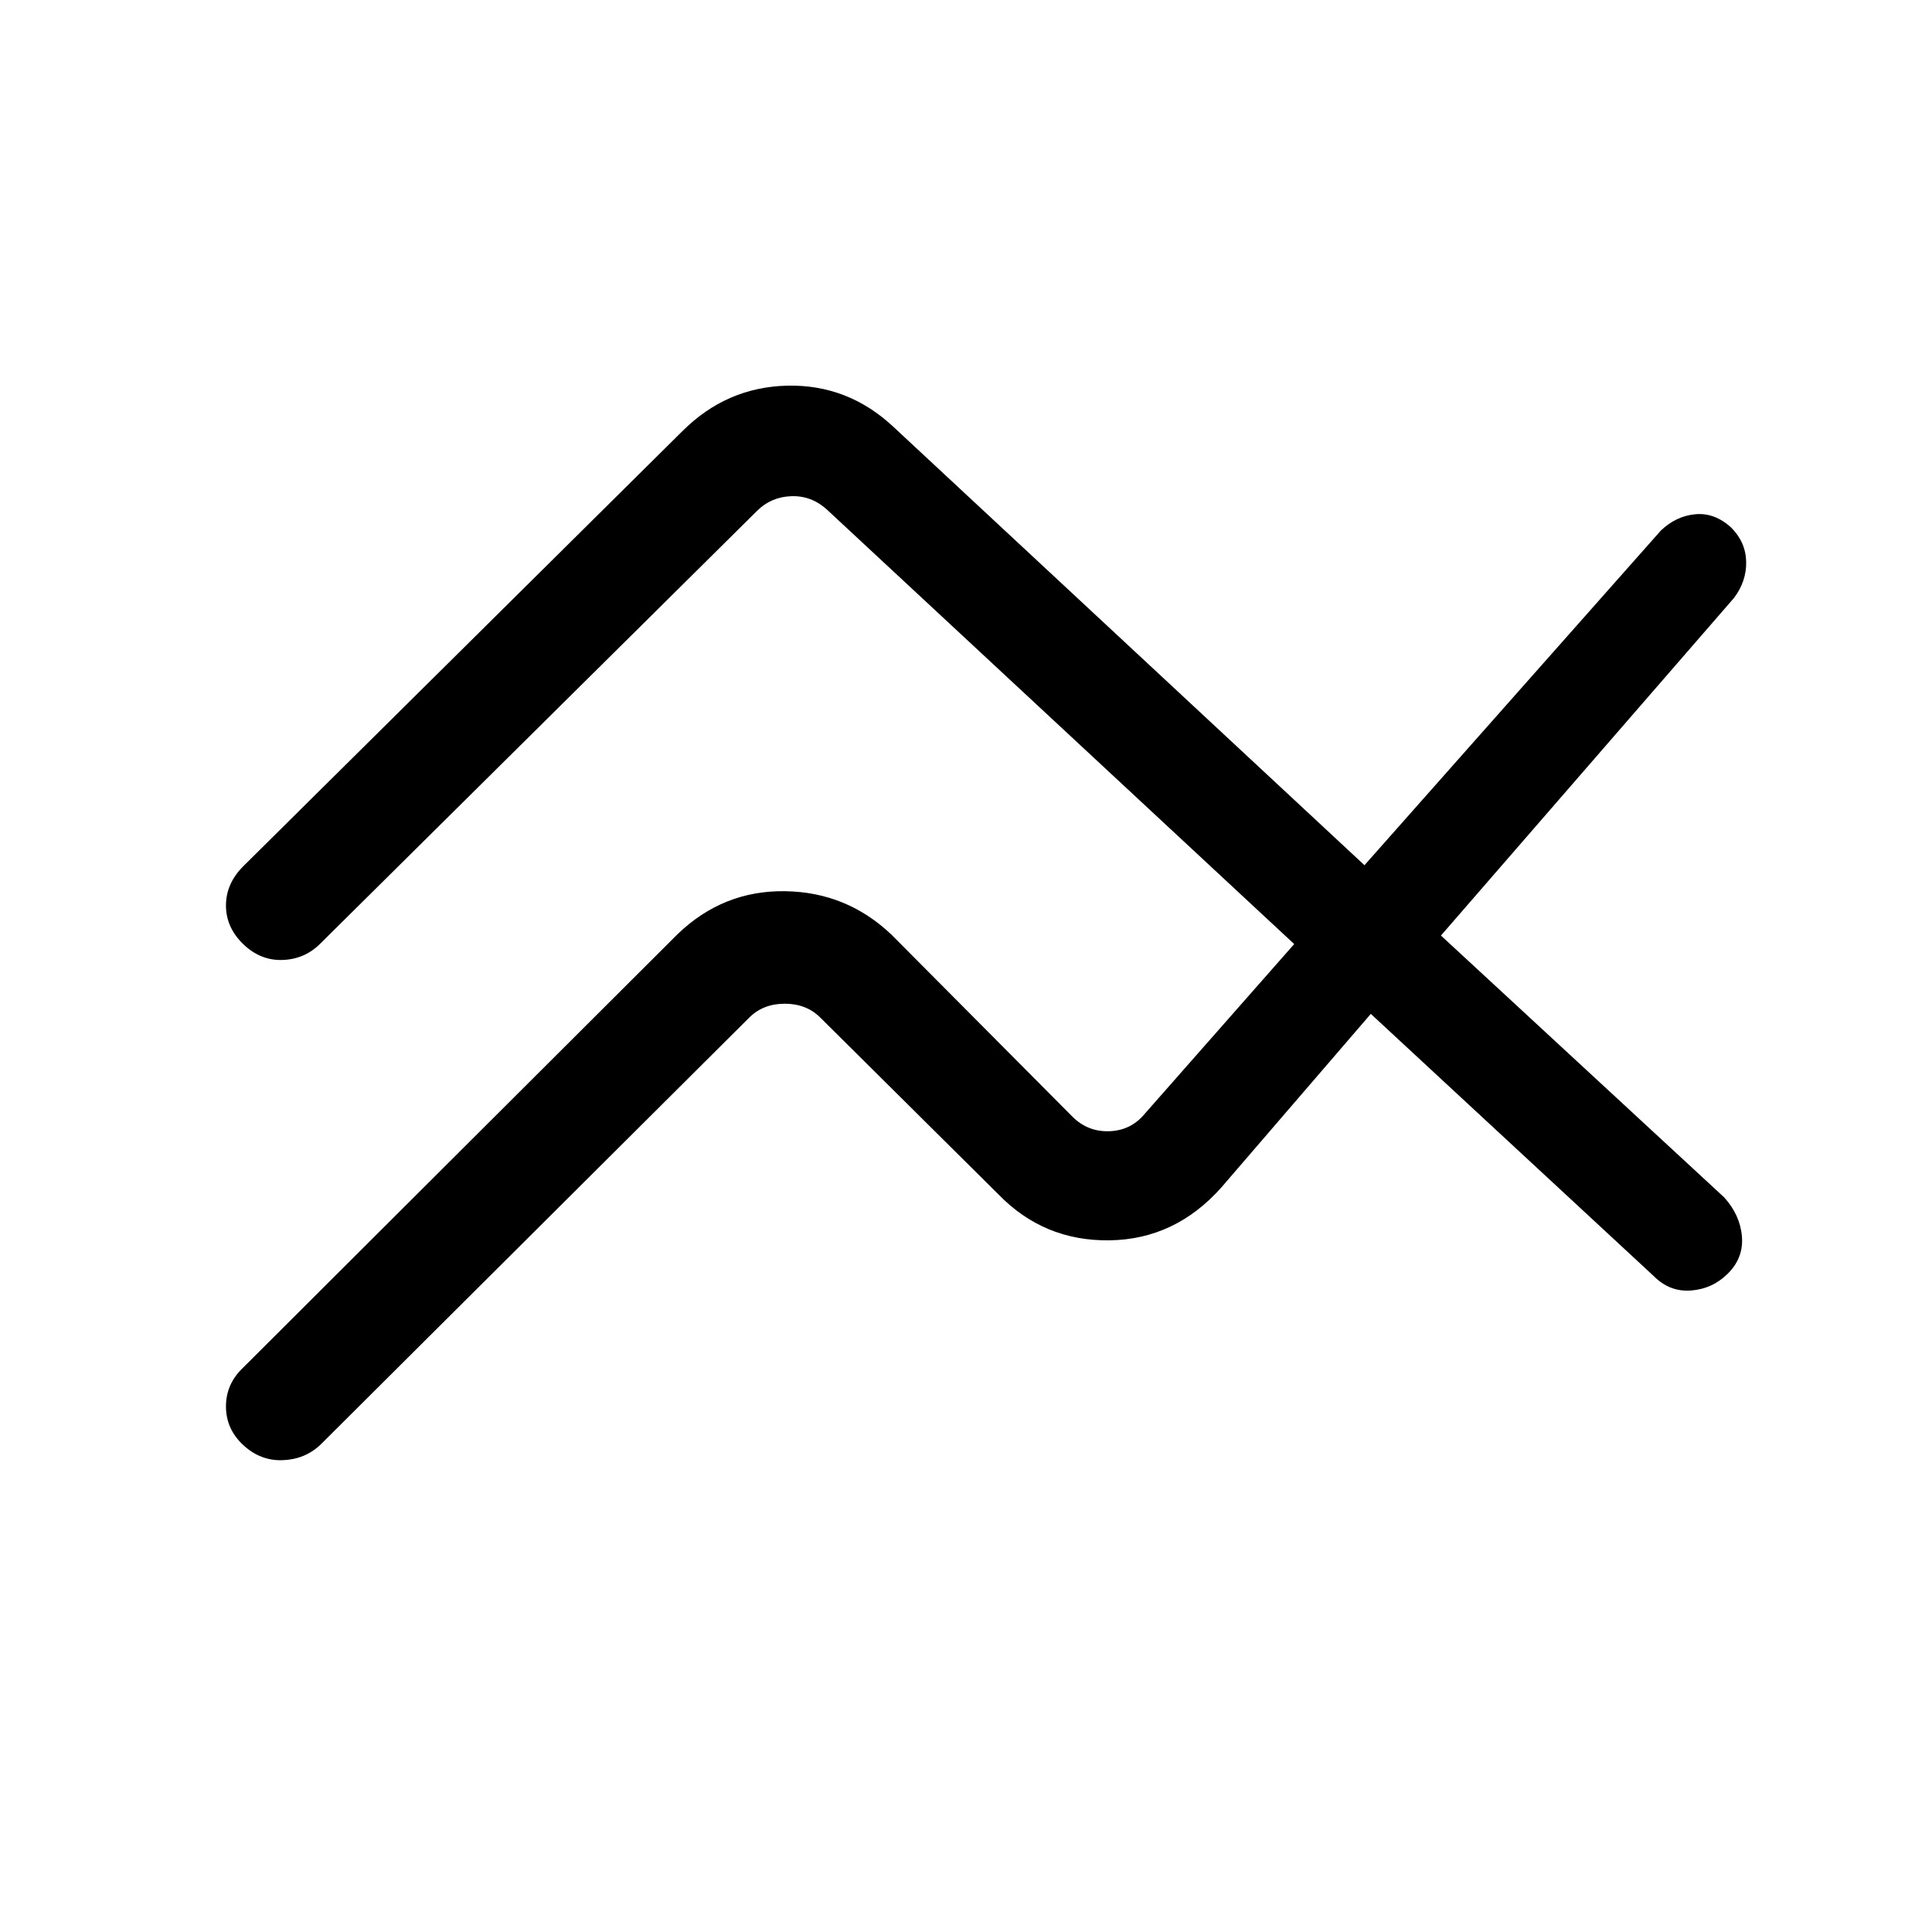<svg xmlns="http://www.w3.org/2000/svg" height="40" viewBox="0 -960 960 960" width="40"><path d="m120.82-280.44 215.87-215.38q22.59-21.77 53.34-21.35 30.74.43 53.02 21.68l89.77 90.29q7.69 7.69 18.46 7.3 10.77-.38 17.69-8.84l74.11-84.16-232.31-216q-7.69-6.92-17.69-6.54-10 .39-16.93 7.31L159.18-491.15q-7.74 7.77-18.78 8.15-11.04.38-19.58-7.91-8.54-8.29-8.54-19.15 0-10.87 8.54-19.45L339-745.69q21.95-21.95 52.11-22.67 30.17-.72 52.86 20.49L678-530.08l147.26-166.28q7.52-7.2 17.09-8.11 9.57-.91 17.82 6.57 7.28 7.28 7.49 17.02.21 9.75-6.1 18.06L716-495.13l140.72 130.08q7.95 8.79 8.83 19.43.89 10.65-7.04 18.51-7.61 7.55-18.25 8.35-10.64.81-18.52-7.16L681.15-456.21l-74.3 86.29q-22.95 25.77-55.53 26.23-32.58.46-55.19-22.82l-88.49-87.82q-6.92-6.93-17.69-6.93-10.77 0-17.69 6.93L159.18-242.08q-7.74 7.26-18.78 7.64-11.04.39-19.58-7.56-8.54-7.95-8.54-19.16t8.54-19.28Z"/></svg>